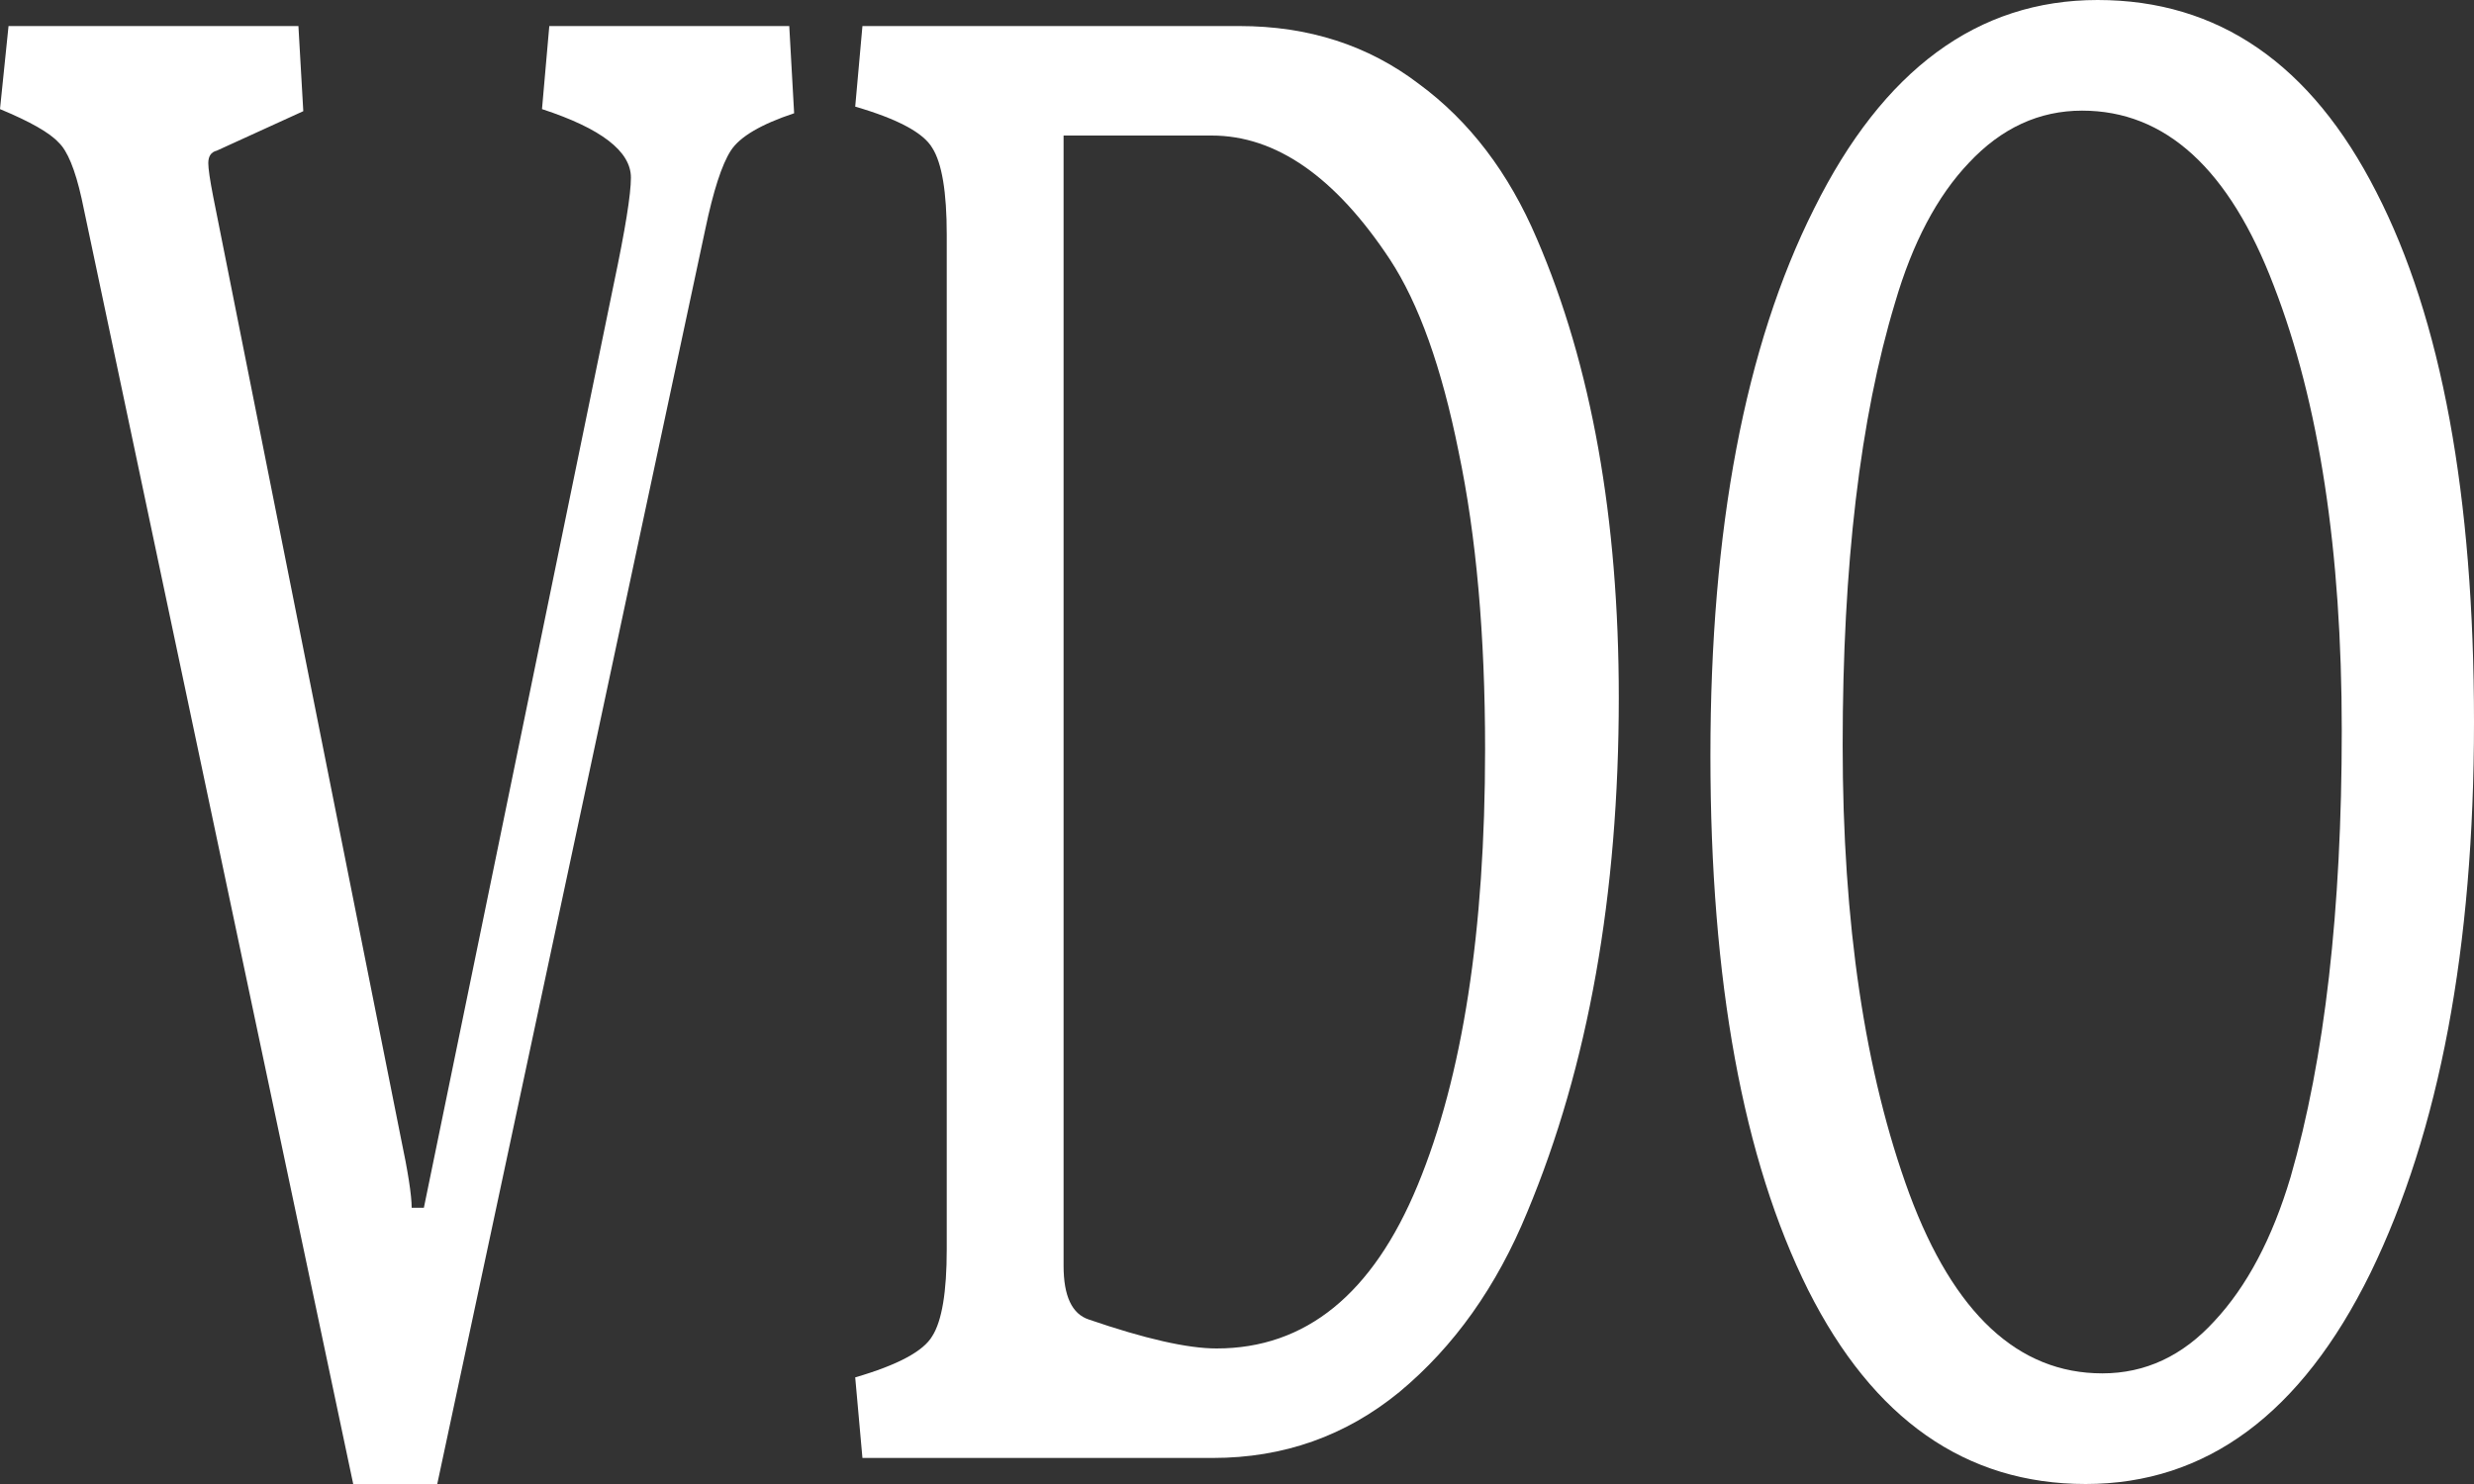 <svg width="100" height="60" viewBox="0 0 100 60" fill="none" xmlns="http://www.w3.org/2000/svg">
<rect x="0" y="0" width="100" height="60" fill="#333333" stroke="none"/>
<path d="M84.303 60C79.456 60 75.716 57.384 73.084 52.152C70.452 46.864 69.136 39.662 69.136 30.549C69.136 21.378 70.532 14.008 73.325 8.439C76.118 2.813 79.938 0 84.785 0C89.664 0 93.419 2.588 96.052 7.764C98.684 12.883 100 20.028 100 29.198C100 38.312 98.604 45.738 95.811 51.477C93.018 57.159 89.182 60 84.303 60ZM84.977 55.527C86.711 55.527 88.219 54.824 89.503 53.418C90.819 52.011 91.847 50.07 92.585 47.595C93.965 42.813 94.655 36.793 94.655 29.536C94.655 22.279 93.74 16.287 91.911 11.561C90.113 6.835 87.529 4.473 84.159 4.473C82.425 4.473 80.9 5.176 79.584 6.582C78.3 7.932 77.305 9.817 76.599 12.236C75.187 16.906 74.481 22.869 74.481 30.127C74.481 37.328 75.379 43.376 77.177 48.27C78.975 53.108 81.575 55.527 84.977 55.527Z" fill="white"/>
<path d="M34.86 58.947L34.568 55.689C36.288 55.188 37.327 54.631 37.684 54.018C38.073 53.406 38.268 52.236 38.268 50.51V9.49C38.268 7.764 38.073 6.594 37.684 5.982C37.327 5.369 36.288 4.812 34.568 4.311L34.86 1.053H50.097C52.888 1.053 55.306 1.832 57.351 3.392C59.396 4.896 60.986 6.984 62.122 9.657C64.329 14.781 65.432 20.963 65.432 28.204C65.432 36.168 64.199 43.102 61.732 49.006C60.499 52.013 58.779 54.436 56.572 56.274C54.398 58.056 51.882 58.947 49.026 58.947H34.86ZM42.99 51.178C42.99 52.403 43.331 53.127 44.012 53.35C46.284 54.13 48.004 54.52 49.172 54.52C52.775 54.52 55.485 52.32 57.302 47.92C59.12 43.52 60.028 37.644 60.028 30.292C60.028 25.67 59.671 21.66 58.957 18.262C58.276 14.865 57.351 12.275 56.183 10.493C53.976 7.151 51.574 5.48 48.978 5.48H42.99V51.178Z" fill="white"/>
<path d="M14.277 60L3.298 8.022C3.036 6.847 2.724 6.091 2.363 5.755C2.002 5.363 1.214 4.915 0 4.411L0.345 1.053H12.062L12.259 4.495L8.763 6.091C8.533 6.147 8.419 6.315 8.419 6.595C8.419 6.819 8.484 7.266 8.615 7.938L16.197 45.977C16.492 47.376 16.64 48.328 16.64 48.832H17.133L24.812 11.465C25.272 9.282 25.502 7.854 25.502 7.182C25.502 6.119 24.304 5.195 21.908 4.411L22.203 1.053H31.902L32.099 4.579C30.753 5.027 29.9 5.531 29.539 6.091C29.178 6.651 28.833 7.714 28.505 9.282L17.674 60H14.277Z" fill="white"/>
</svg>
